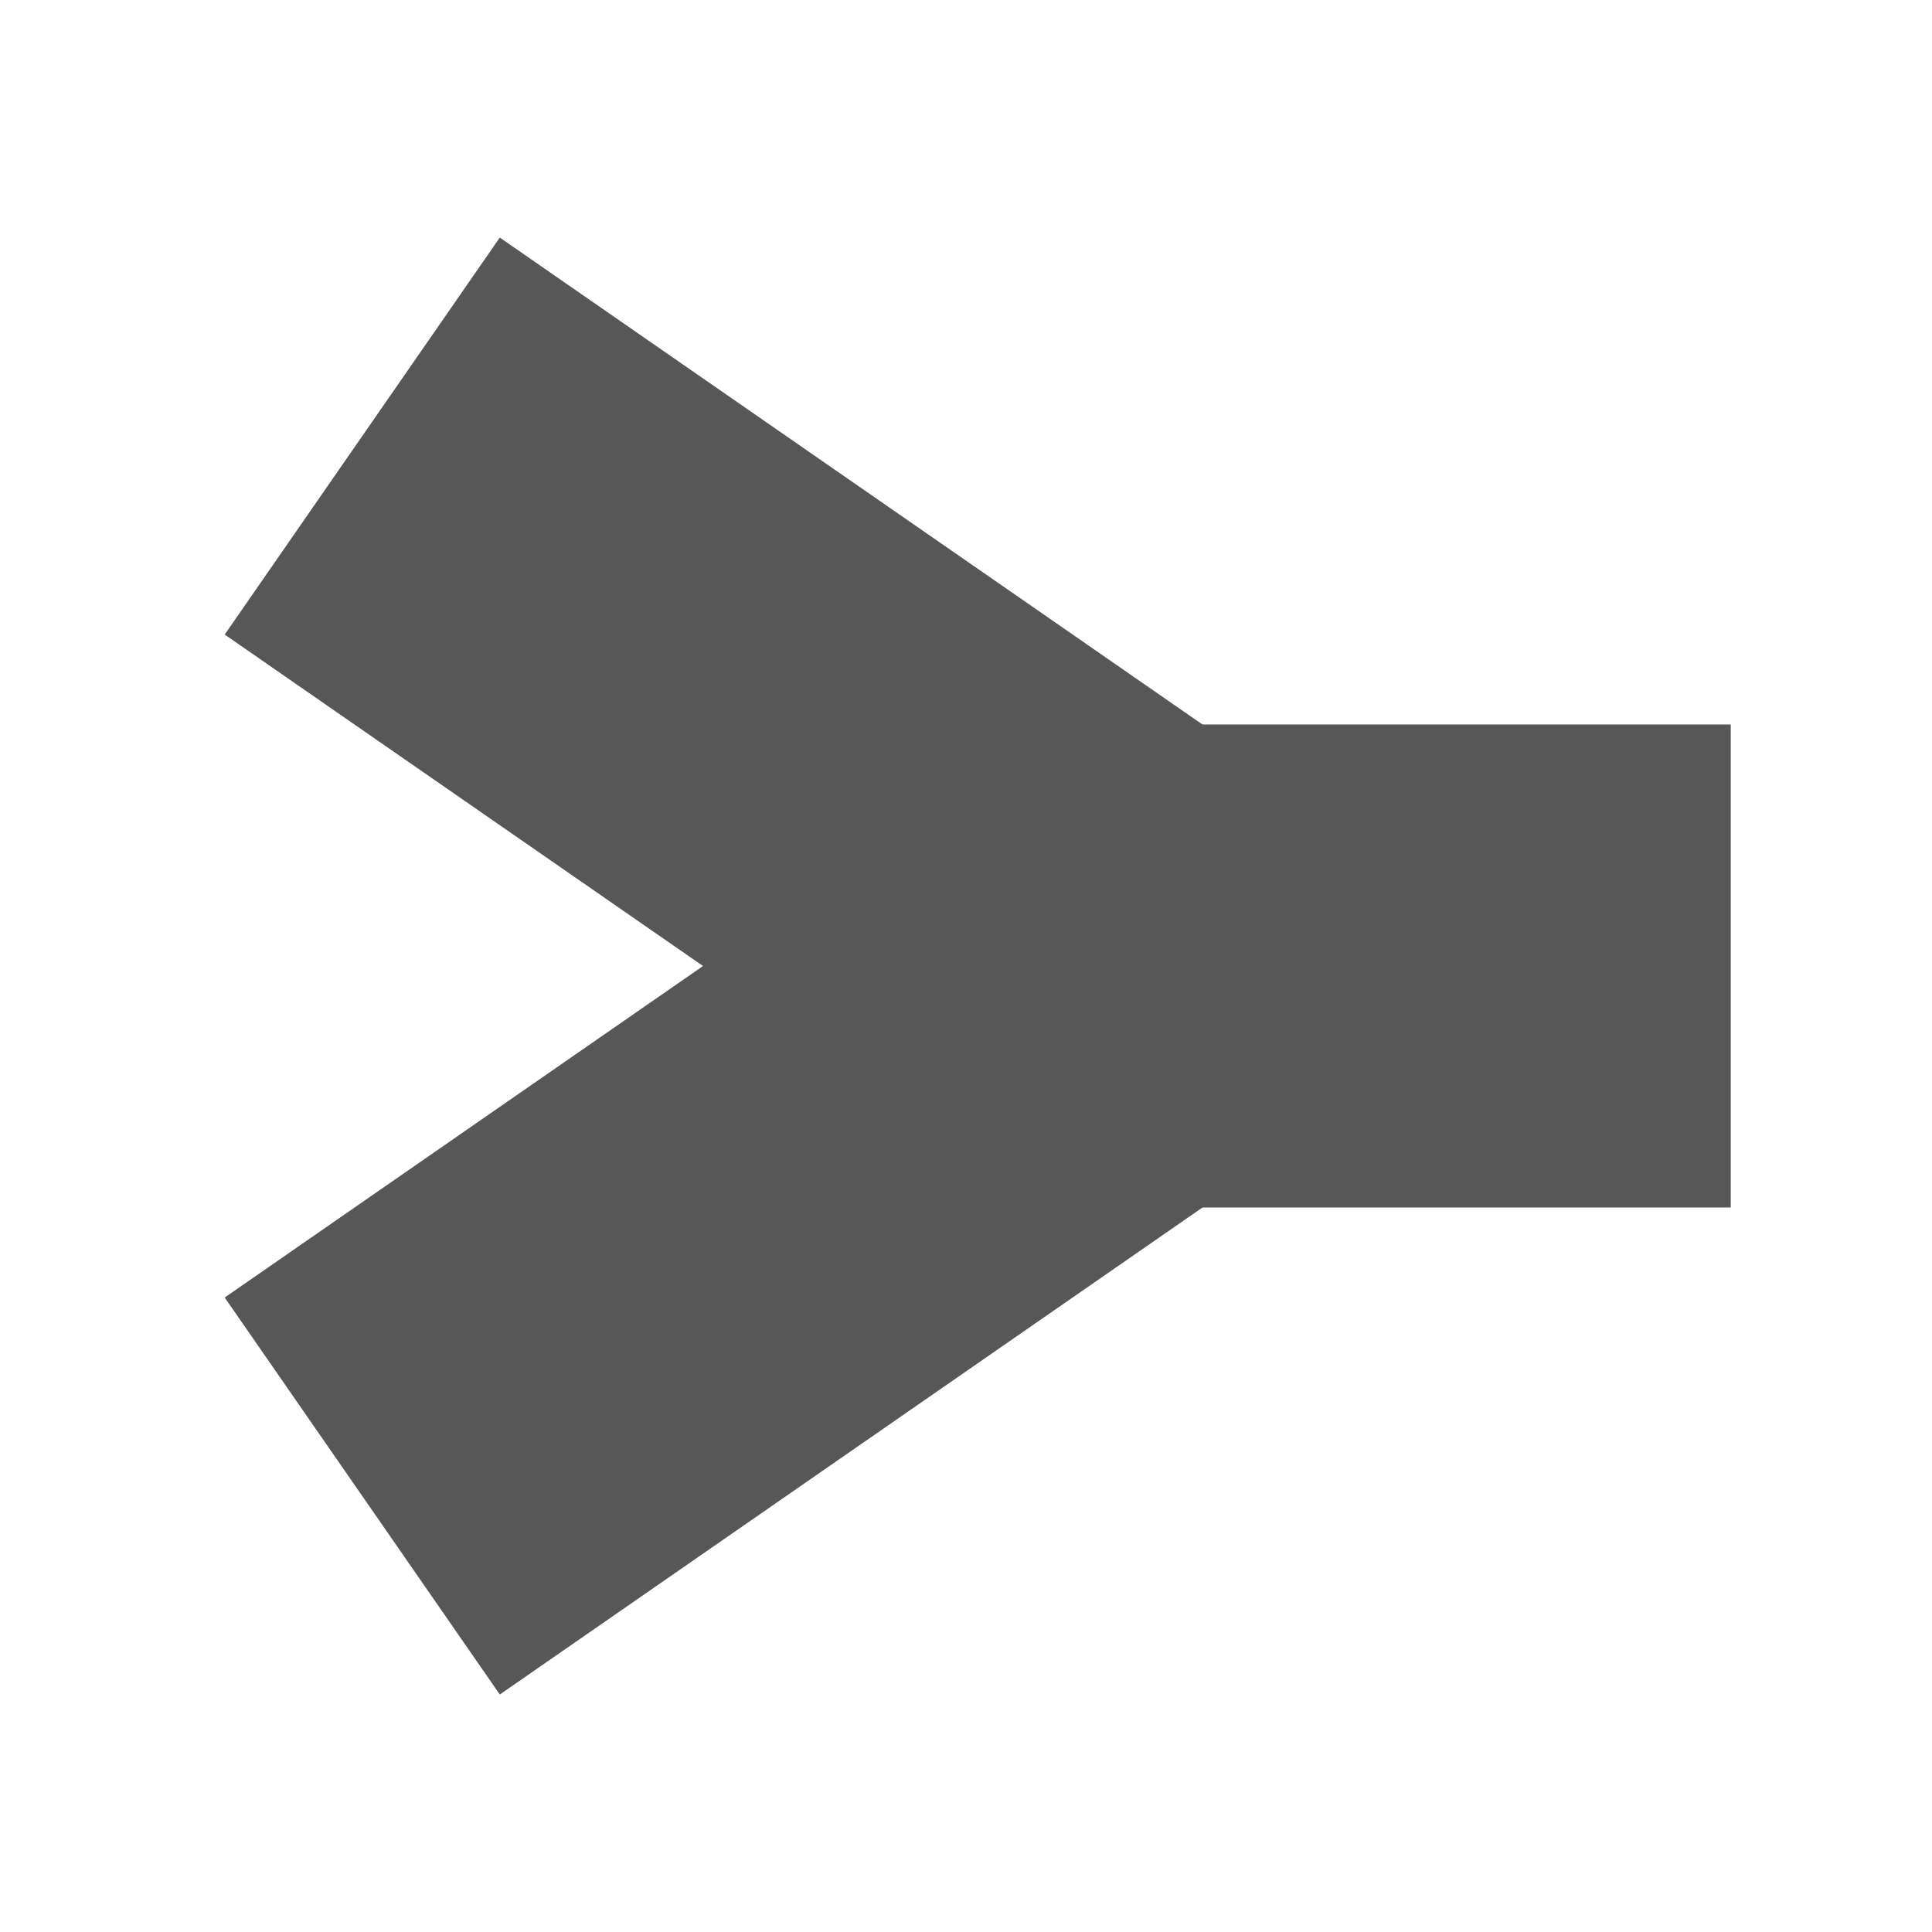 <svg enable-background="new 0 0 24 24" height="24" viewBox="0 0 24 24" width="24" xmlns="http://www.w3.org/2000/svg"> <g fill="none" stroke="#575757" stroke-width="6">  <path d="m21.5 12h-9.5" fill="#575757" stroke="#575757"/>  <path d="m14 12-9.5-6.583" fill="#575757" stroke="#575757"/>  <path d="m14 12-9.5 6.584" fill="#575757" stroke="#575757"/> </g></svg>